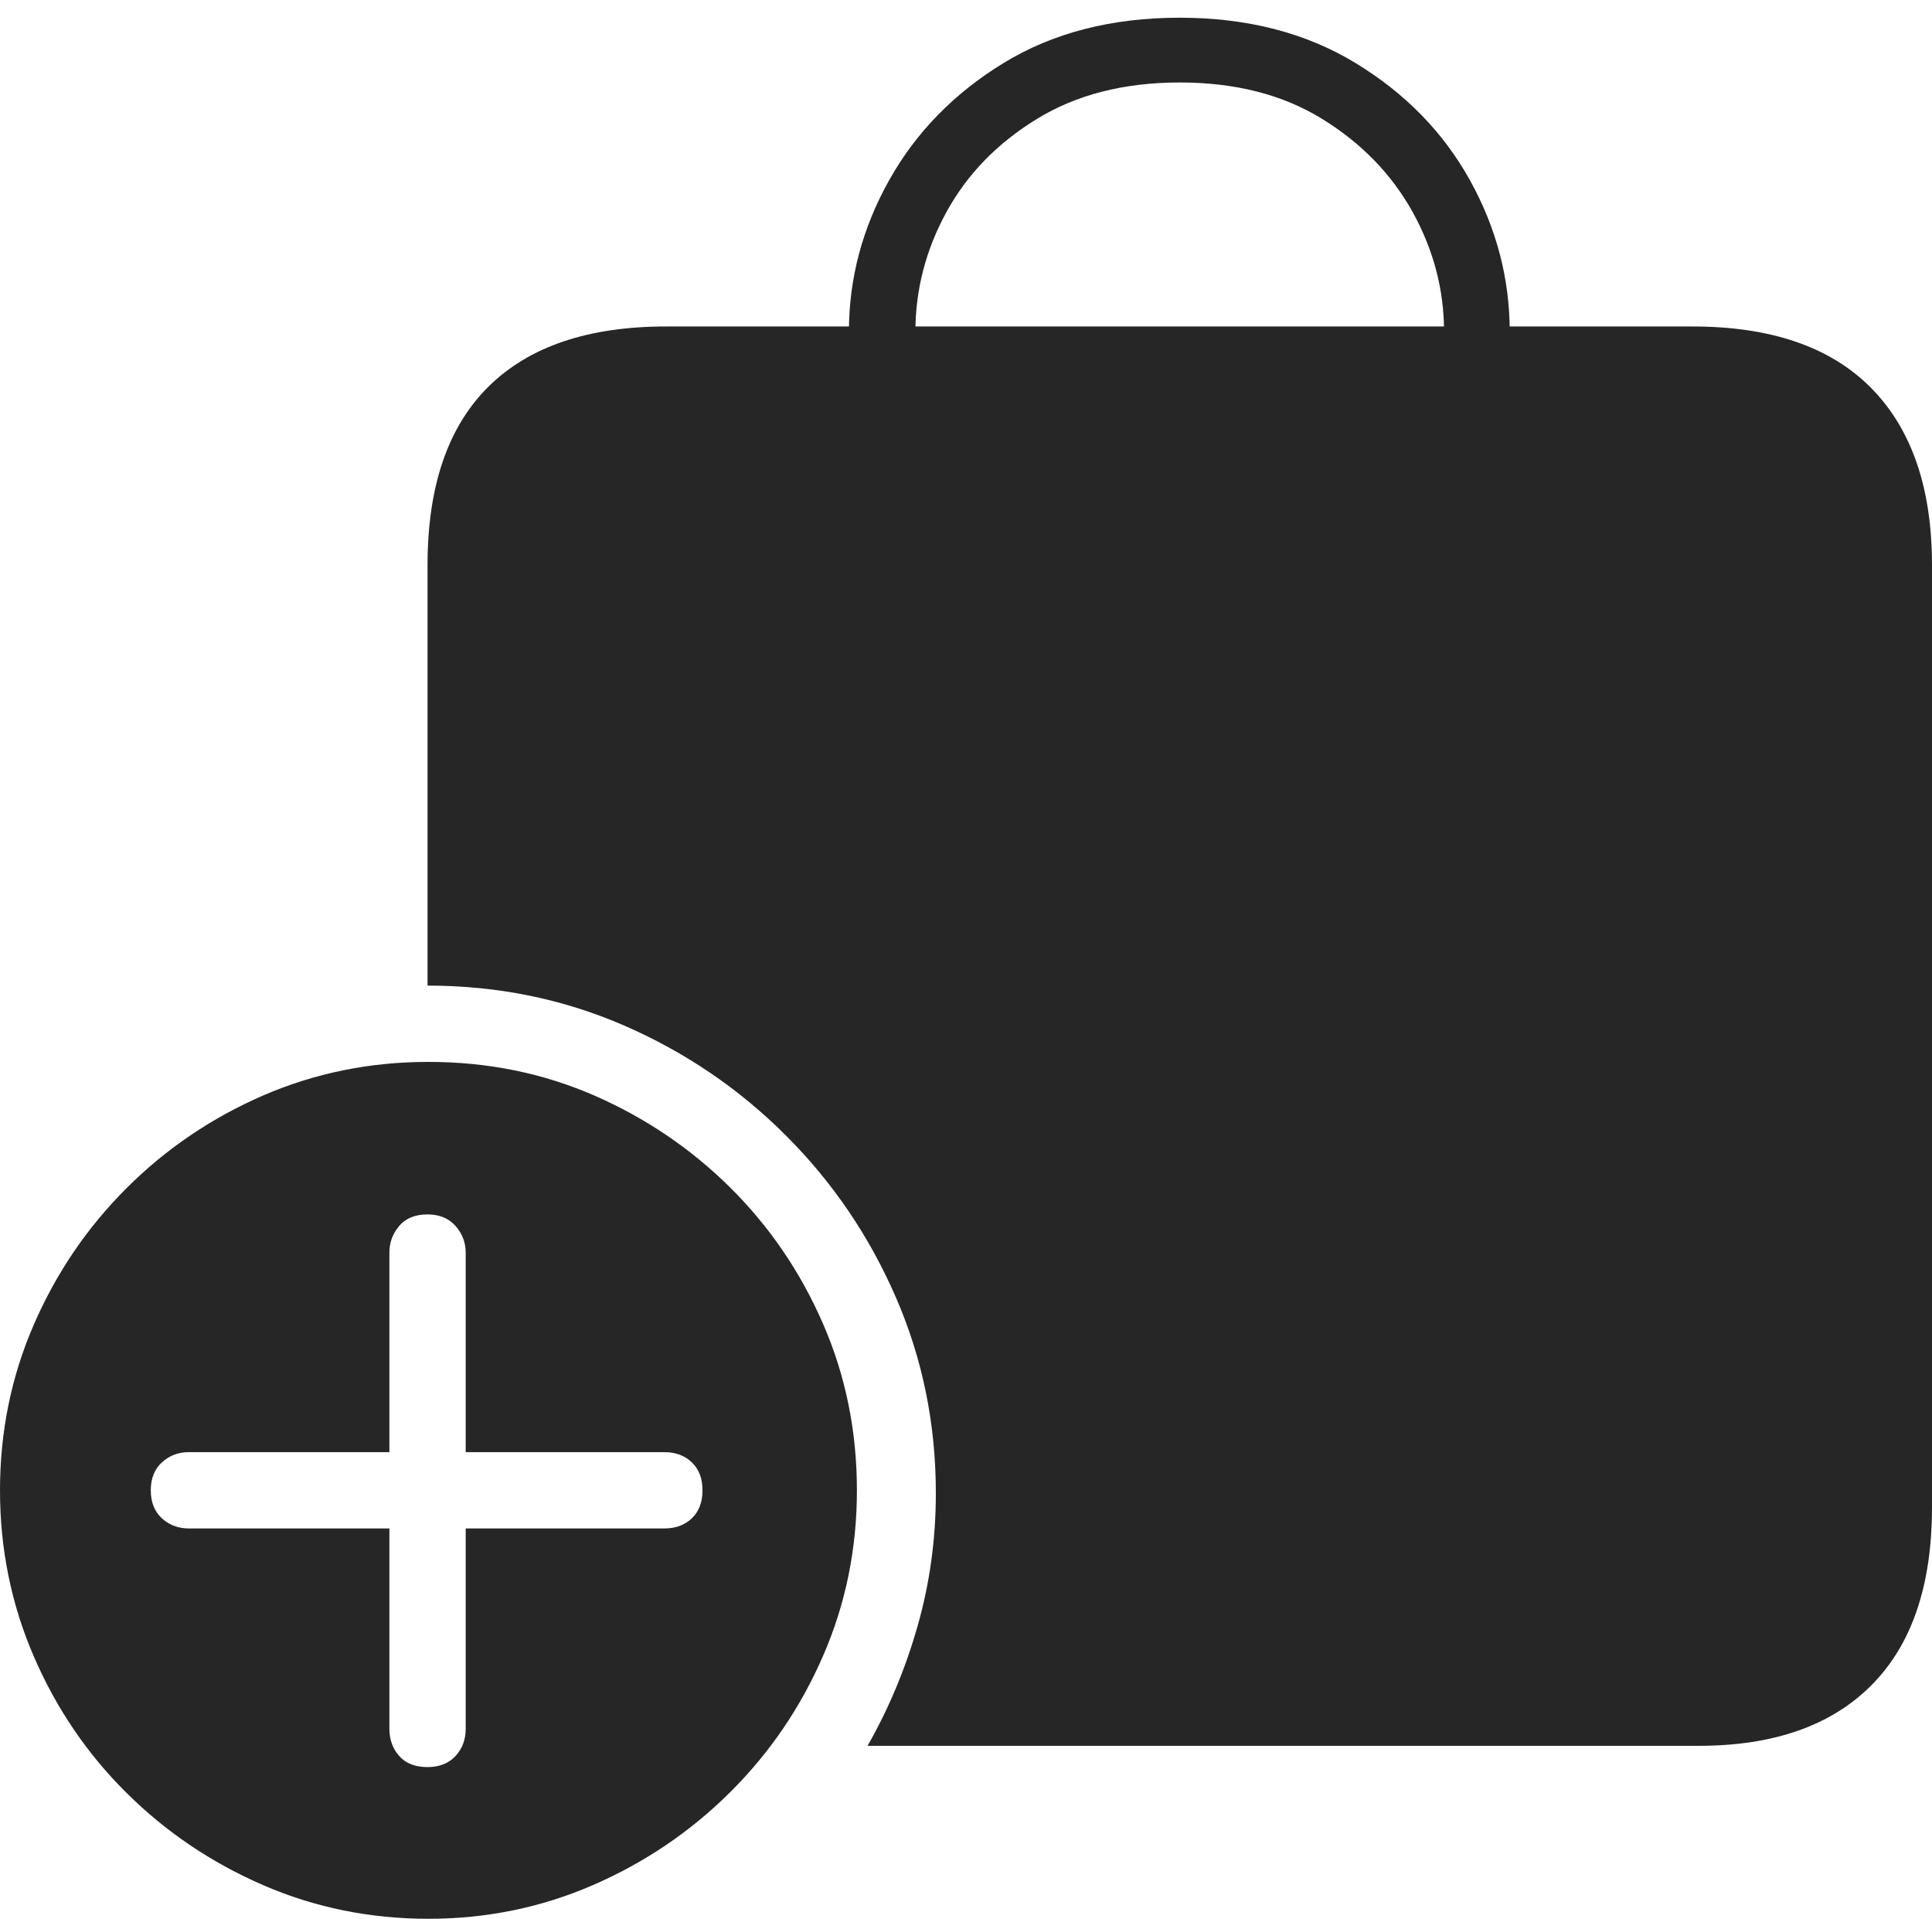 <?xml version="1.0" encoding="UTF-8"?>
<!--Generator: Apple Native CoreSVG 175-->
<!DOCTYPE svg
PUBLIC "-//W3C//DTD SVG 1.1//EN"
       "http://www.w3.org/Graphics/SVG/1.1/DTD/svg11.dtd">
<svg version="1.1" xmlns="http://www.w3.org/2000/svg" xmlns:xlink="http://www.w3.org/1999/xlink" width="21.27" height="21.123">
 <g>
  <rect height="21.123" opacity="0" width="21.27" x="0" y="0"/>
  <path d="M18.633 3.594L7.334 3.594Q6.045 3.594 5.376 4.258Q4.707 4.922 4.707 6.221L4.707 10.85Q5.859 10.85 6.87 11.289Q7.881 11.729 8.652 12.5Q9.424 13.271 9.863 14.282Q10.303 15.293 10.303 16.436Q10.303 17.197 10.102 17.9Q9.902 18.604 9.551 19.219L18.701 19.219Q19.941 19.219 20.605 18.55Q21.27 17.881 21.27 16.592L21.27 6.221Q21.27 4.951 20.601 4.272Q19.932 3.594 18.633 3.594ZM9.346 3.652L10.078 3.652Q10.078 2.959 10.42 2.334Q10.762 1.709 11.416 1.309Q12.07 0.908 12.988 0.908Q13.906 0.908 14.556 1.309Q15.205 1.709 15.552 2.334Q15.898 2.959 15.898 3.652L16.621 3.652Q16.621 2.773 16.182 1.982Q15.742 1.191 14.922 0.693Q14.102 0.195 12.988 0.195Q11.865 0.195 11.05 0.693Q10.234 1.191 9.79 1.982Q9.346 2.773 9.346 3.652ZM4.717 21.123Q5.674 21.123 6.528 20.752Q7.383 20.381 8.037 19.731Q8.691 19.082 9.062 18.227Q9.434 17.373 9.434 16.406Q9.434 15.43 9.062 14.575Q8.691 13.721 8.042 13.076Q7.393 12.432 6.543 12.06Q5.693 11.69 4.717 11.69Q3.75 11.69 2.896 12.06Q2.041 12.432 1.392 13.081Q0.742 13.73 0.371 14.585Q0 15.44 0 16.406Q0 17.373 0.371 18.232Q0.742 19.092 1.392 19.736Q2.041 20.381 2.896 20.752Q3.75 21.123 4.717 21.123ZM4.707 19.453Q4.502 19.453 4.395 19.331Q4.287 19.209 4.287 19.033L4.287 16.826L2.08 16.826Q1.904 16.826 1.782 16.714Q1.66 16.602 1.66 16.406Q1.66 16.211 1.782 16.099Q1.904 15.986 2.08 15.986L4.287 15.986L4.287 13.789Q4.287 13.623 4.395 13.496Q4.502 13.369 4.707 13.369Q4.902 13.369 5.015 13.496Q5.127 13.623 5.127 13.789L5.127 15.986L7.314 15.986Q7.5 15.986 7.617 16.099Q7.734 16.211 7.734 16.406Q7.734 16.602 7.617 16.714Q7.5 16.826 7.314 16.826L5.127 16.826L5.127 19.033Q5.127 19.209 5.015 19.331Q4.902 19.453 4.707 19.453Z" fill="rgba(0,0,0,0.85)"/>
 </g>
</svg>
